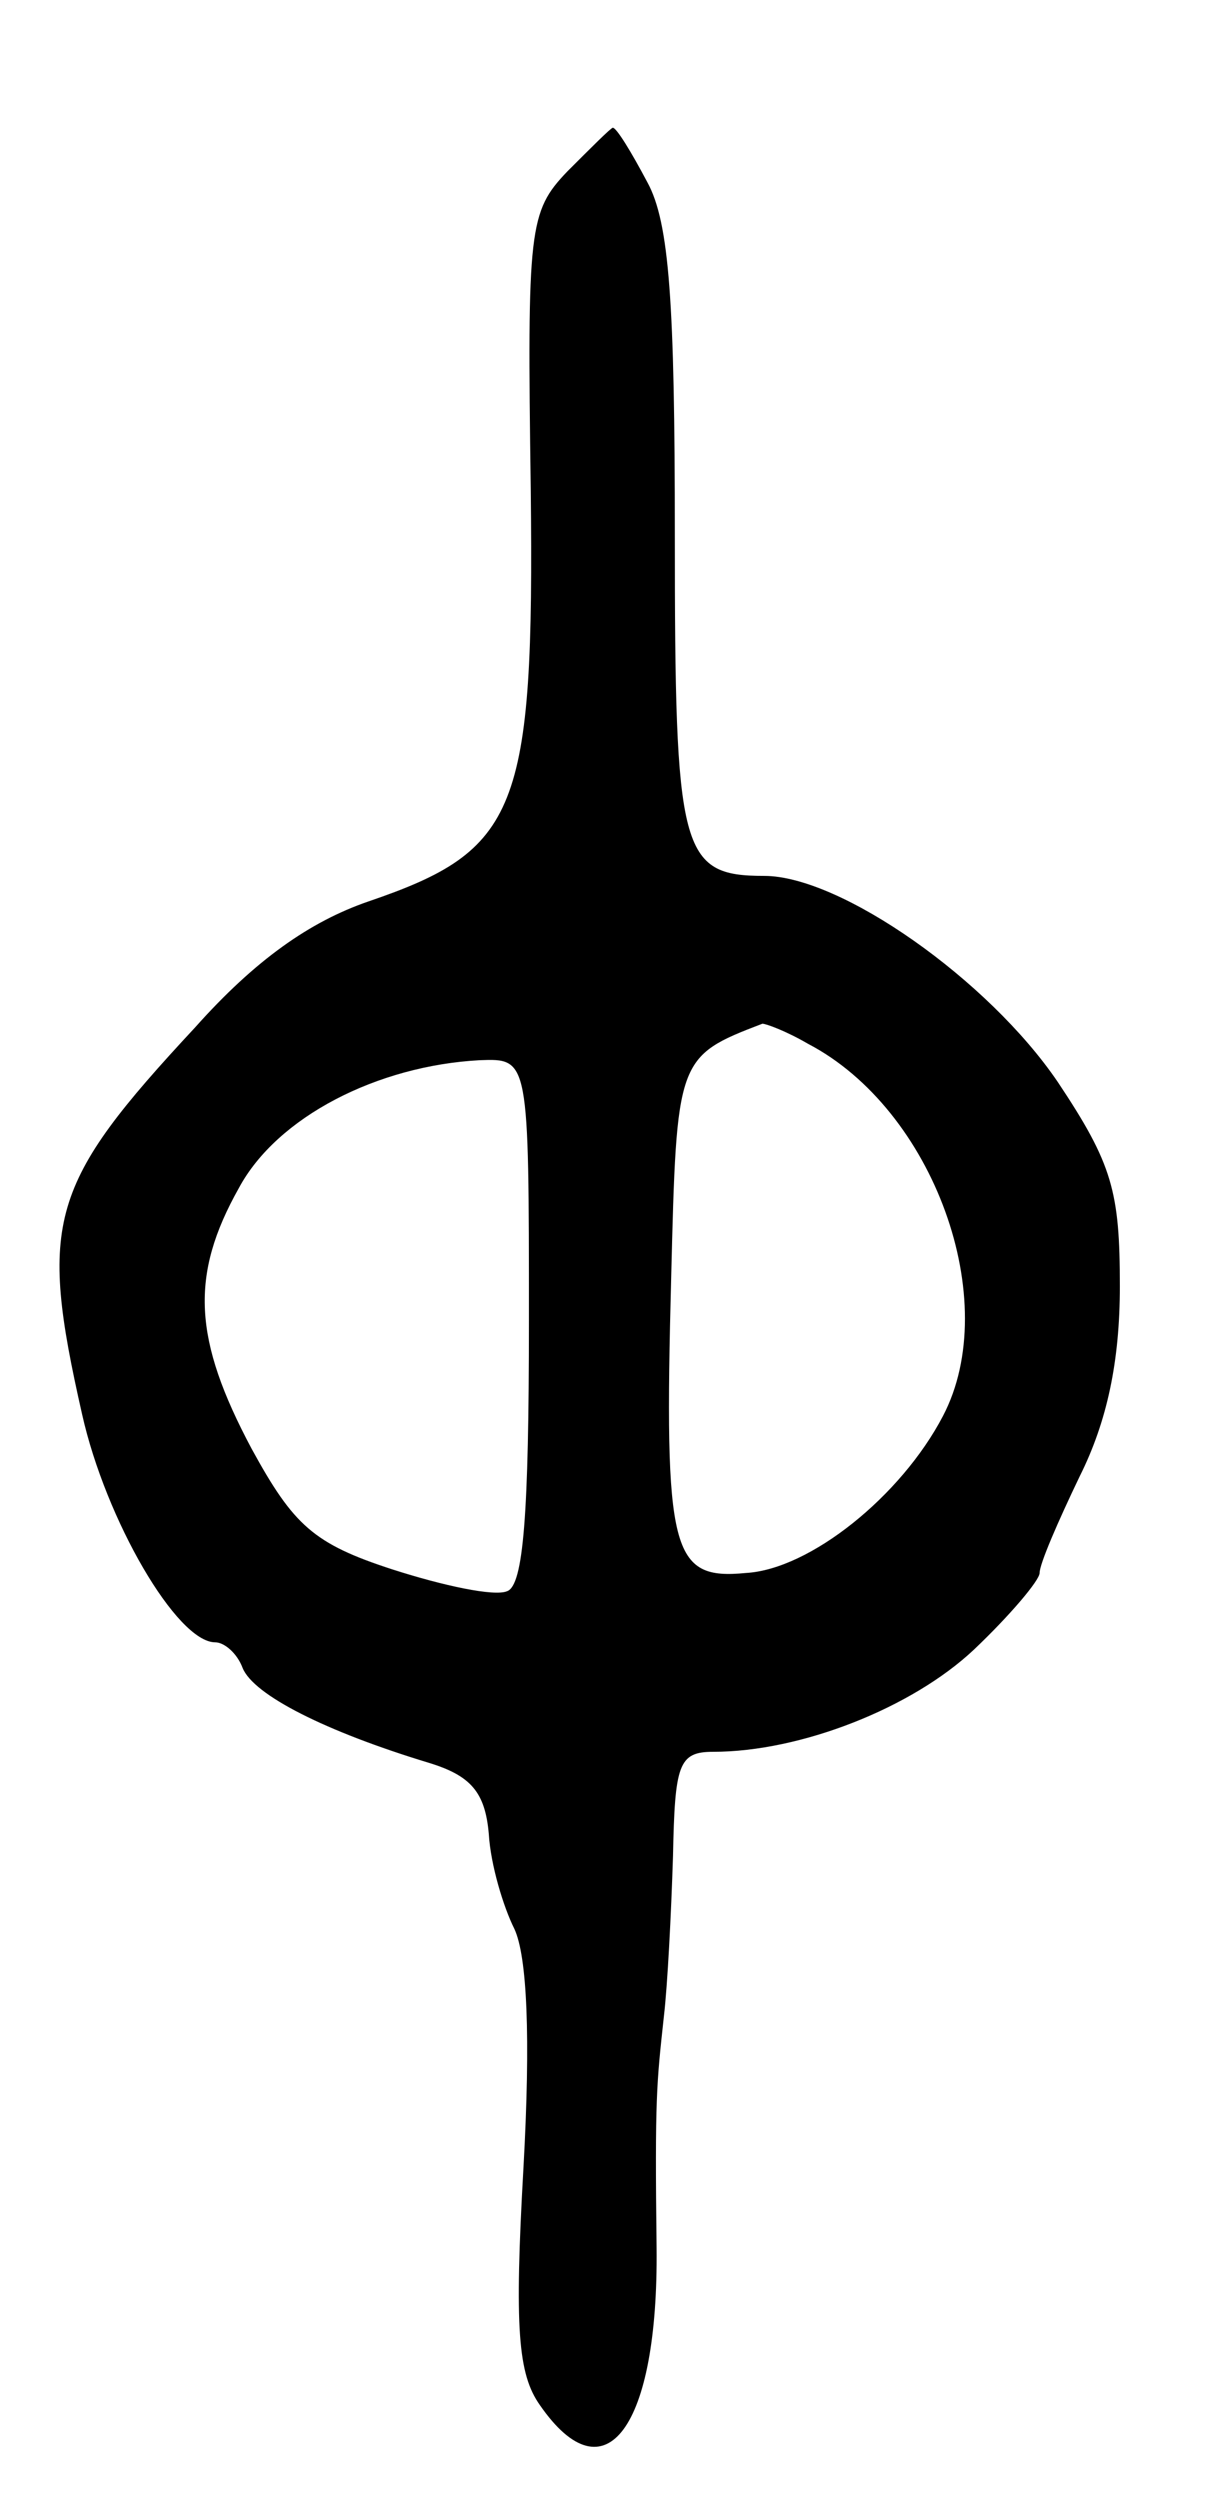 <svg version="1.0" xmlns="http://www.w3.org/2000/svg"
 width="67pt" height="137pt" viewBox="0 0 67 137"
 preserveAspectRatio="xMidYMid meet">
<g transform="translate(0,137) scale(0.1,-0.1)"
fill="#000000" stroke="none">
<path d="M311 1276 c-21 -22 -22 -31 -20 -174 2 -177 -7 -198 -89 -226 -32
-11 -62 -32 -95 -69 -80 -86 -86 -106 -62 -212 13 -58 52 -125 73 -125 5 0 12
-6 15 -14 6 -15 46 -35 102 -52 23 -7 31 -16 33 -39 1 -17 8 -40 14 -52 7 -15
9 -59 5 -131 -5 -88 -3 -113 9 -130 36 -52 65 -12 64 86 -1 83 0 90 4 127 2
17 4 56 5 88 1 50 3 57 22 57 48 0 109 24 143 56 20 19 36 38 36 42 0 5 10 28
22 53 15 30 22 63 22 104 0 52 -4 67 -34 112 -38 56 -119 113 -161 113 -46 0
-49 13 -49 187 0 127 -3 171 -15 193 -9 17 -17 30 -19 30 -1 0 -12 -11 -25
-24z m132 -478 c69 -36 107 -141 74 -204 -23 -44 -73 -84 -108 -86 -41 -4 -45
11 -41 162 3 120 3 121 50 139 2 0 13 -4 25 -11z m-153 -152 c0 -106 -3 -145
-12 -148 -7 -3 -35 3 -63 12 -43 14 -54 24 -77 66 -32 60 -34 95 -7 143 21 39
76 67 132 70 27 1 27 1 27 -143z"/>
</g>
</svg>
